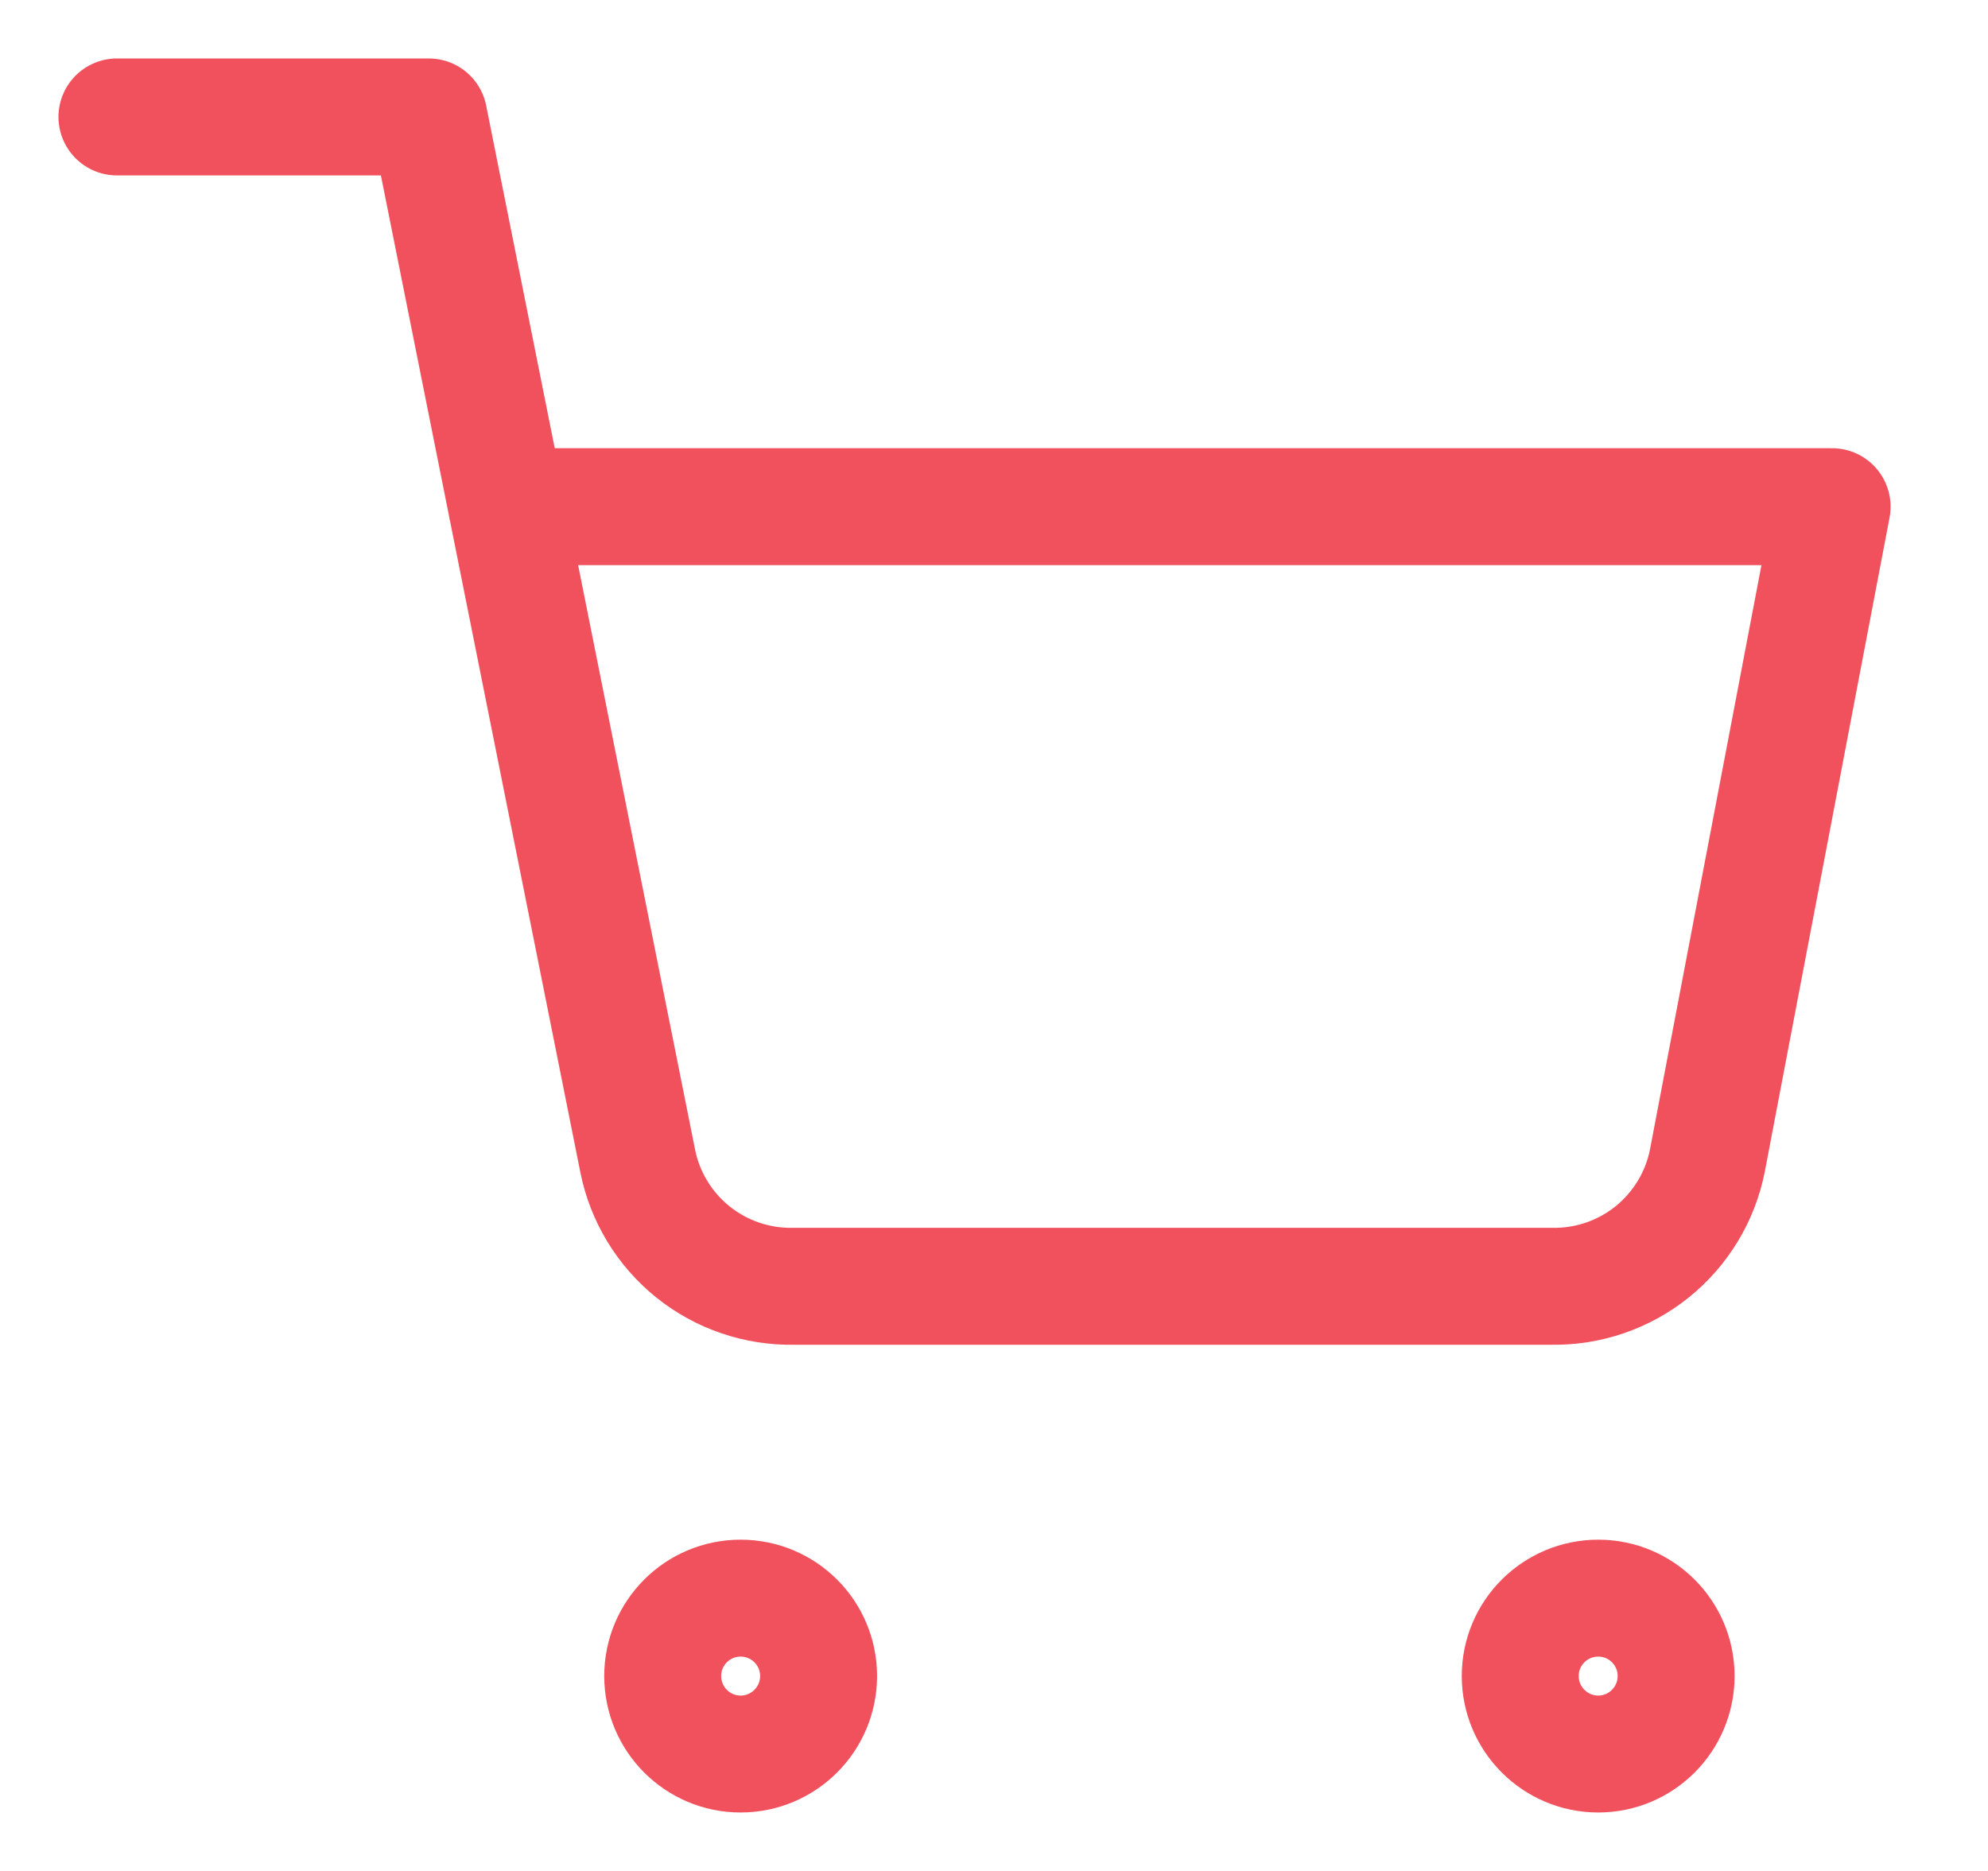 <svg width="17" height="16" viewBox="0 0 17 16" fill="none" xmlns="http://www.w3.org/2000/svg">
<path d="M6.333 15C6.702 15 7 14.701 7 14.333C7 13.965 6.702 13.667 6.333 13.667C5.965 13.667 5.667 13.965 5.667 14.333C5.667 14.701 5.965 15 6.333 15Z" stroke="#F0515D" stroke-linecap="round" stroke-linejoin="round"/>
<path d="M13.667 15C14.035 15 14.333 14.701 14.333 14.333C14.333 13.965 14.035 13.667 13.667 13.667C13.299 13.667 13 13.965 13 14.333C13 14.701 13.299 15 13.667 15Z" stroke="#F0515D" stroke-linecap="round" stroke-linejoin="round"/>
<path d="M1 1H3.667L5.453 9.927C5.514 10.234 5.681 10.509 5.925 10.706C6.169 10.902 6.474 11.006 6.787 11H13.267C13.579 11.006 13.884 10.902 14.128 10.706C14.372 10.509 14.539 10.234 14.6 9.927L15.667 4.333H4.333" stroke="#F0515D" stroke-linecap="round" stroke-linejoin="round"/>
</svg>
